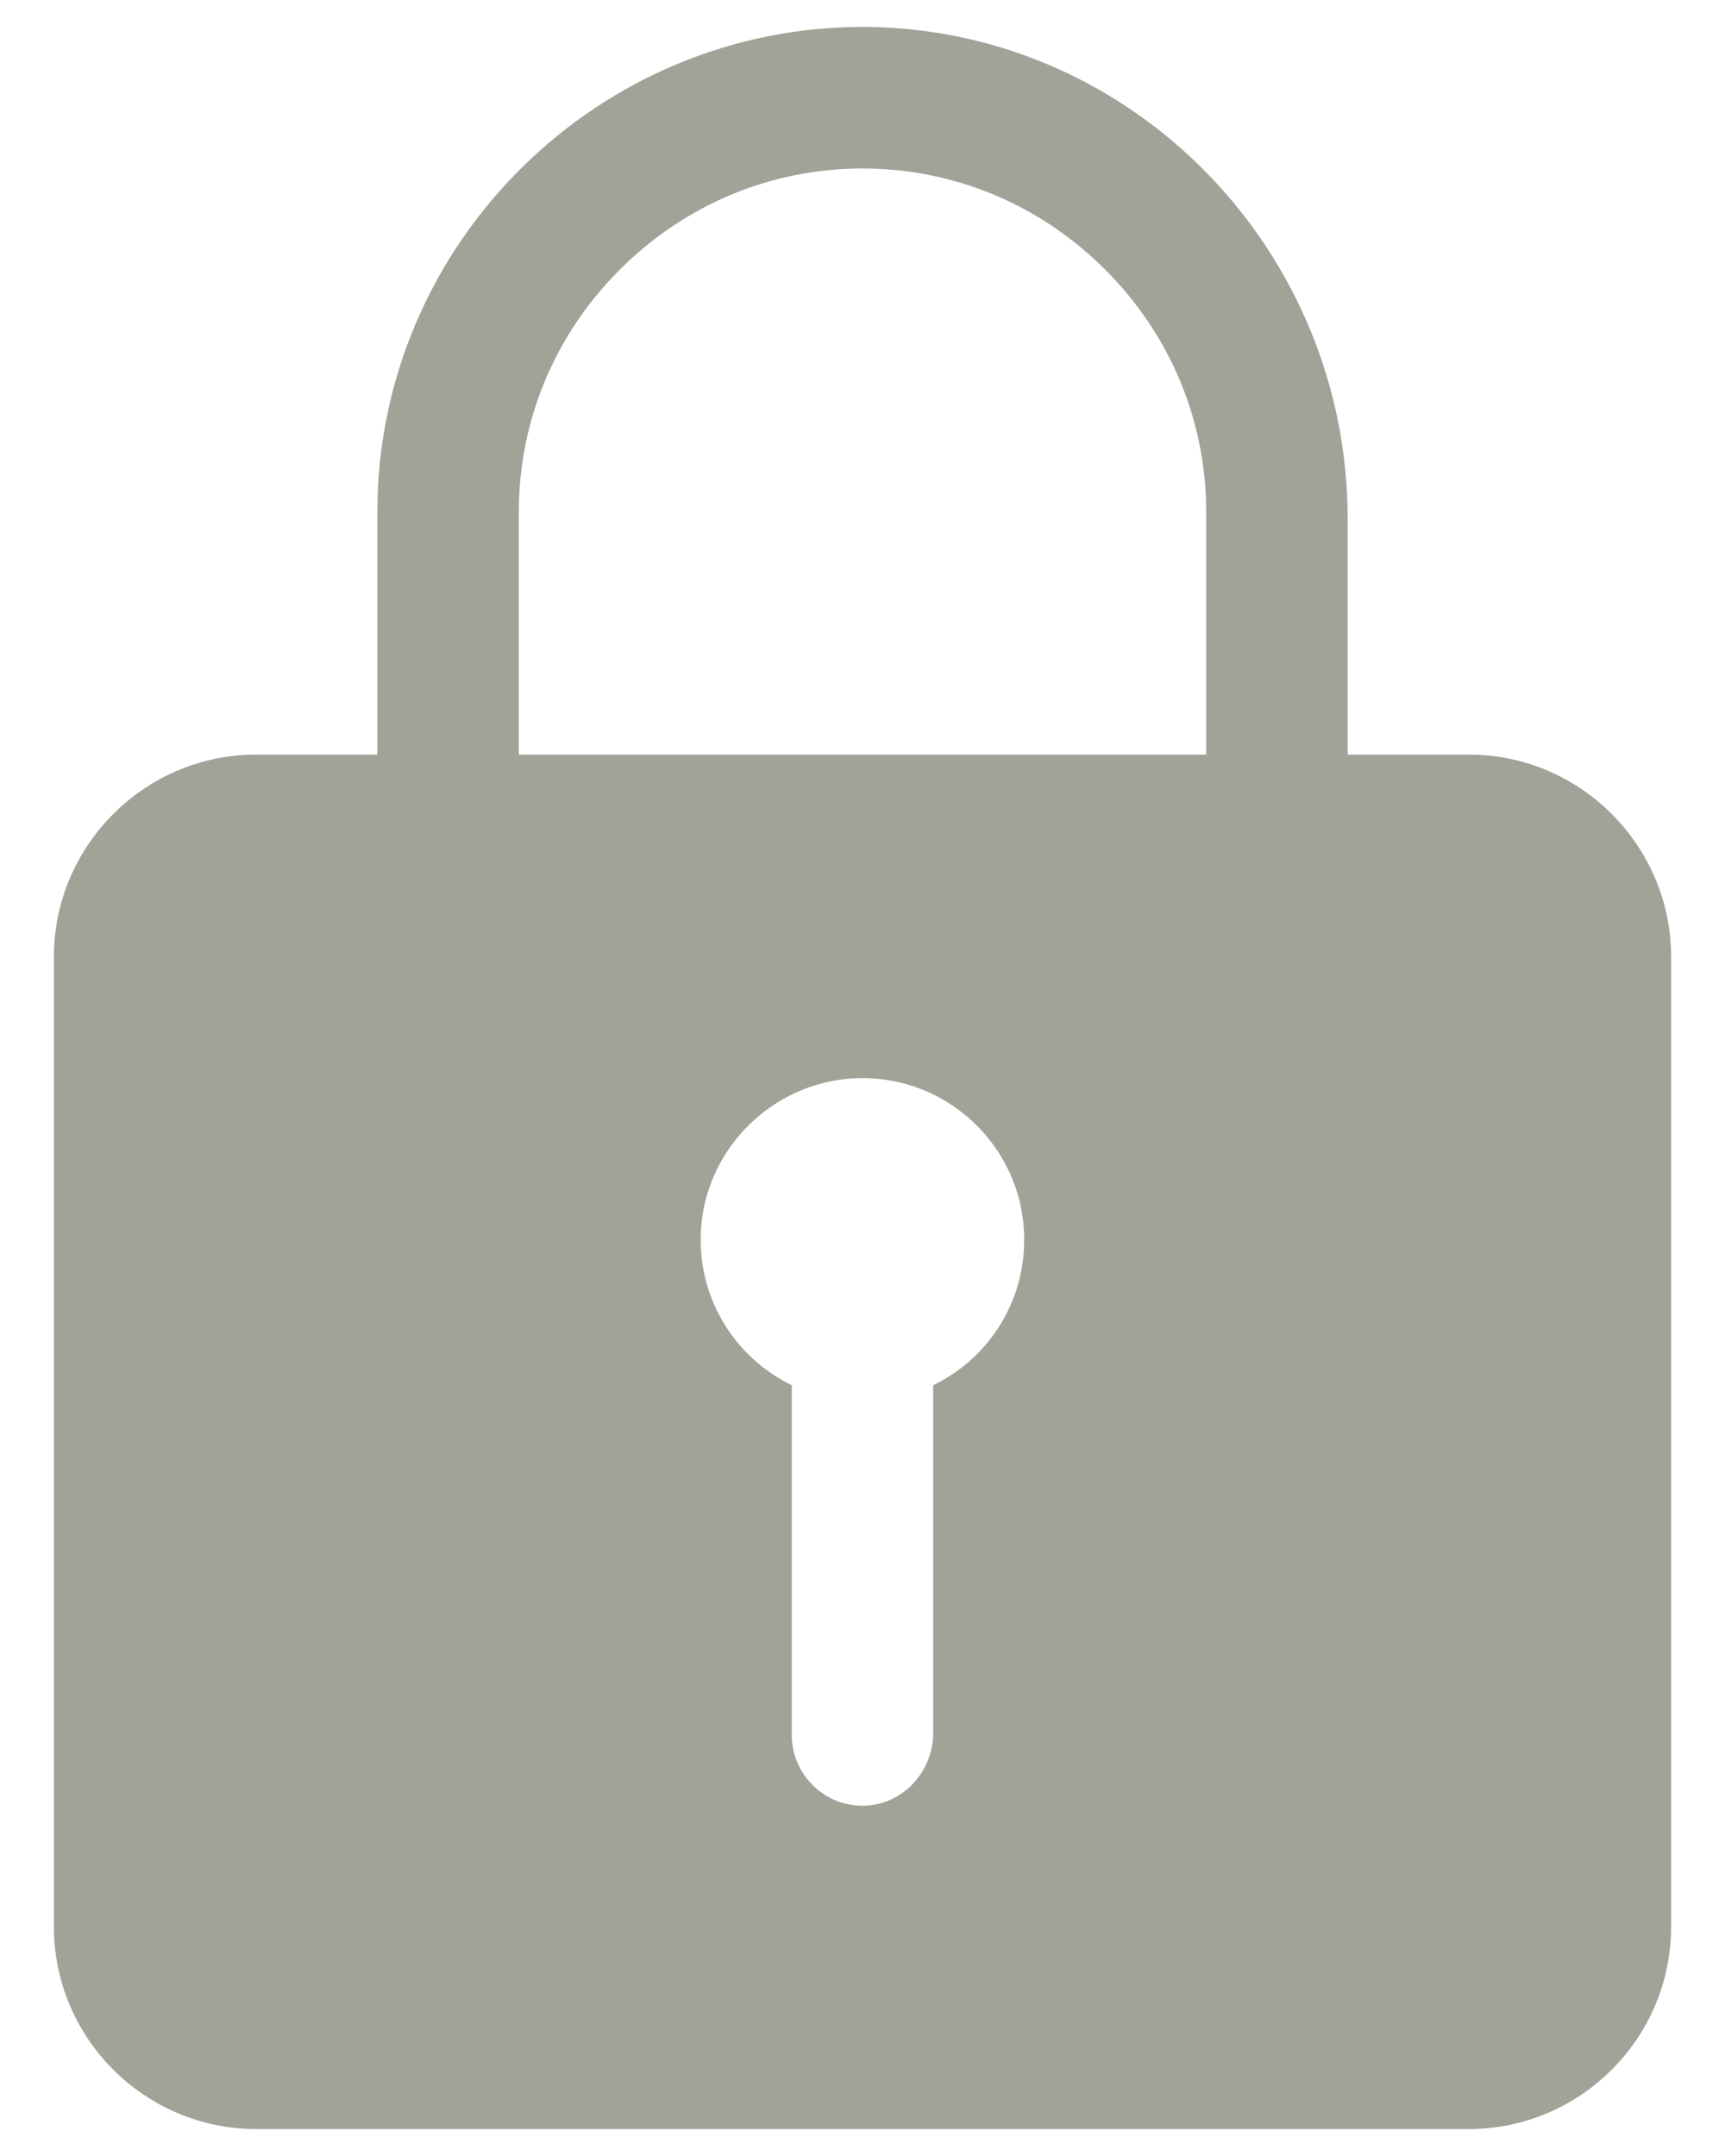 <svg width="16" height="20" viewBox="0 0 16 20" fill="none" xmlns="http://www.w3.org/2000/svg">
<path d="M13.625 7H12.5V4.811C12.5 2.341 10.531 0.288 8.061 0.25C5.558 0.218 3.5 2.257 3.5 4.75V7H2.375C1.344 7 0.5 7.844 0.5 8.875V17.875C0.5 18.907 1.344 19.75 2.375 19.75H13.625C14.656 19.75 15.5 18.907 15.5 17.875V8.875C15.5 7.844 14.656 7 13.625 7ZM8.656 12.85V16.075C8.656 16.427 8.384 16.732 8.033 16.75C7.658 16.769 7.344 16.469 7.344 16.094V12.85C6.805 12.588 6.448 12.016 6.505 11.364C6.57 10.638 7.166 10.057 7.892 10.005C8.769 9.944 9.5 10.638 9.5 11.5C9.5 12.096 9.158 12.607 8.656 12.85ZM11.188 7H4.812V4.75C4.812 3.902 5.145 3.105 5.75 2.5C6.355 1.896 7.152 1.563 8 1.563C8.848 1.563 9.645 1.896 10.25 2.5C10.855 3.105 11.188 3.902 11.188 4.75V7Z" fill="#A2A299"/>
</svg>
